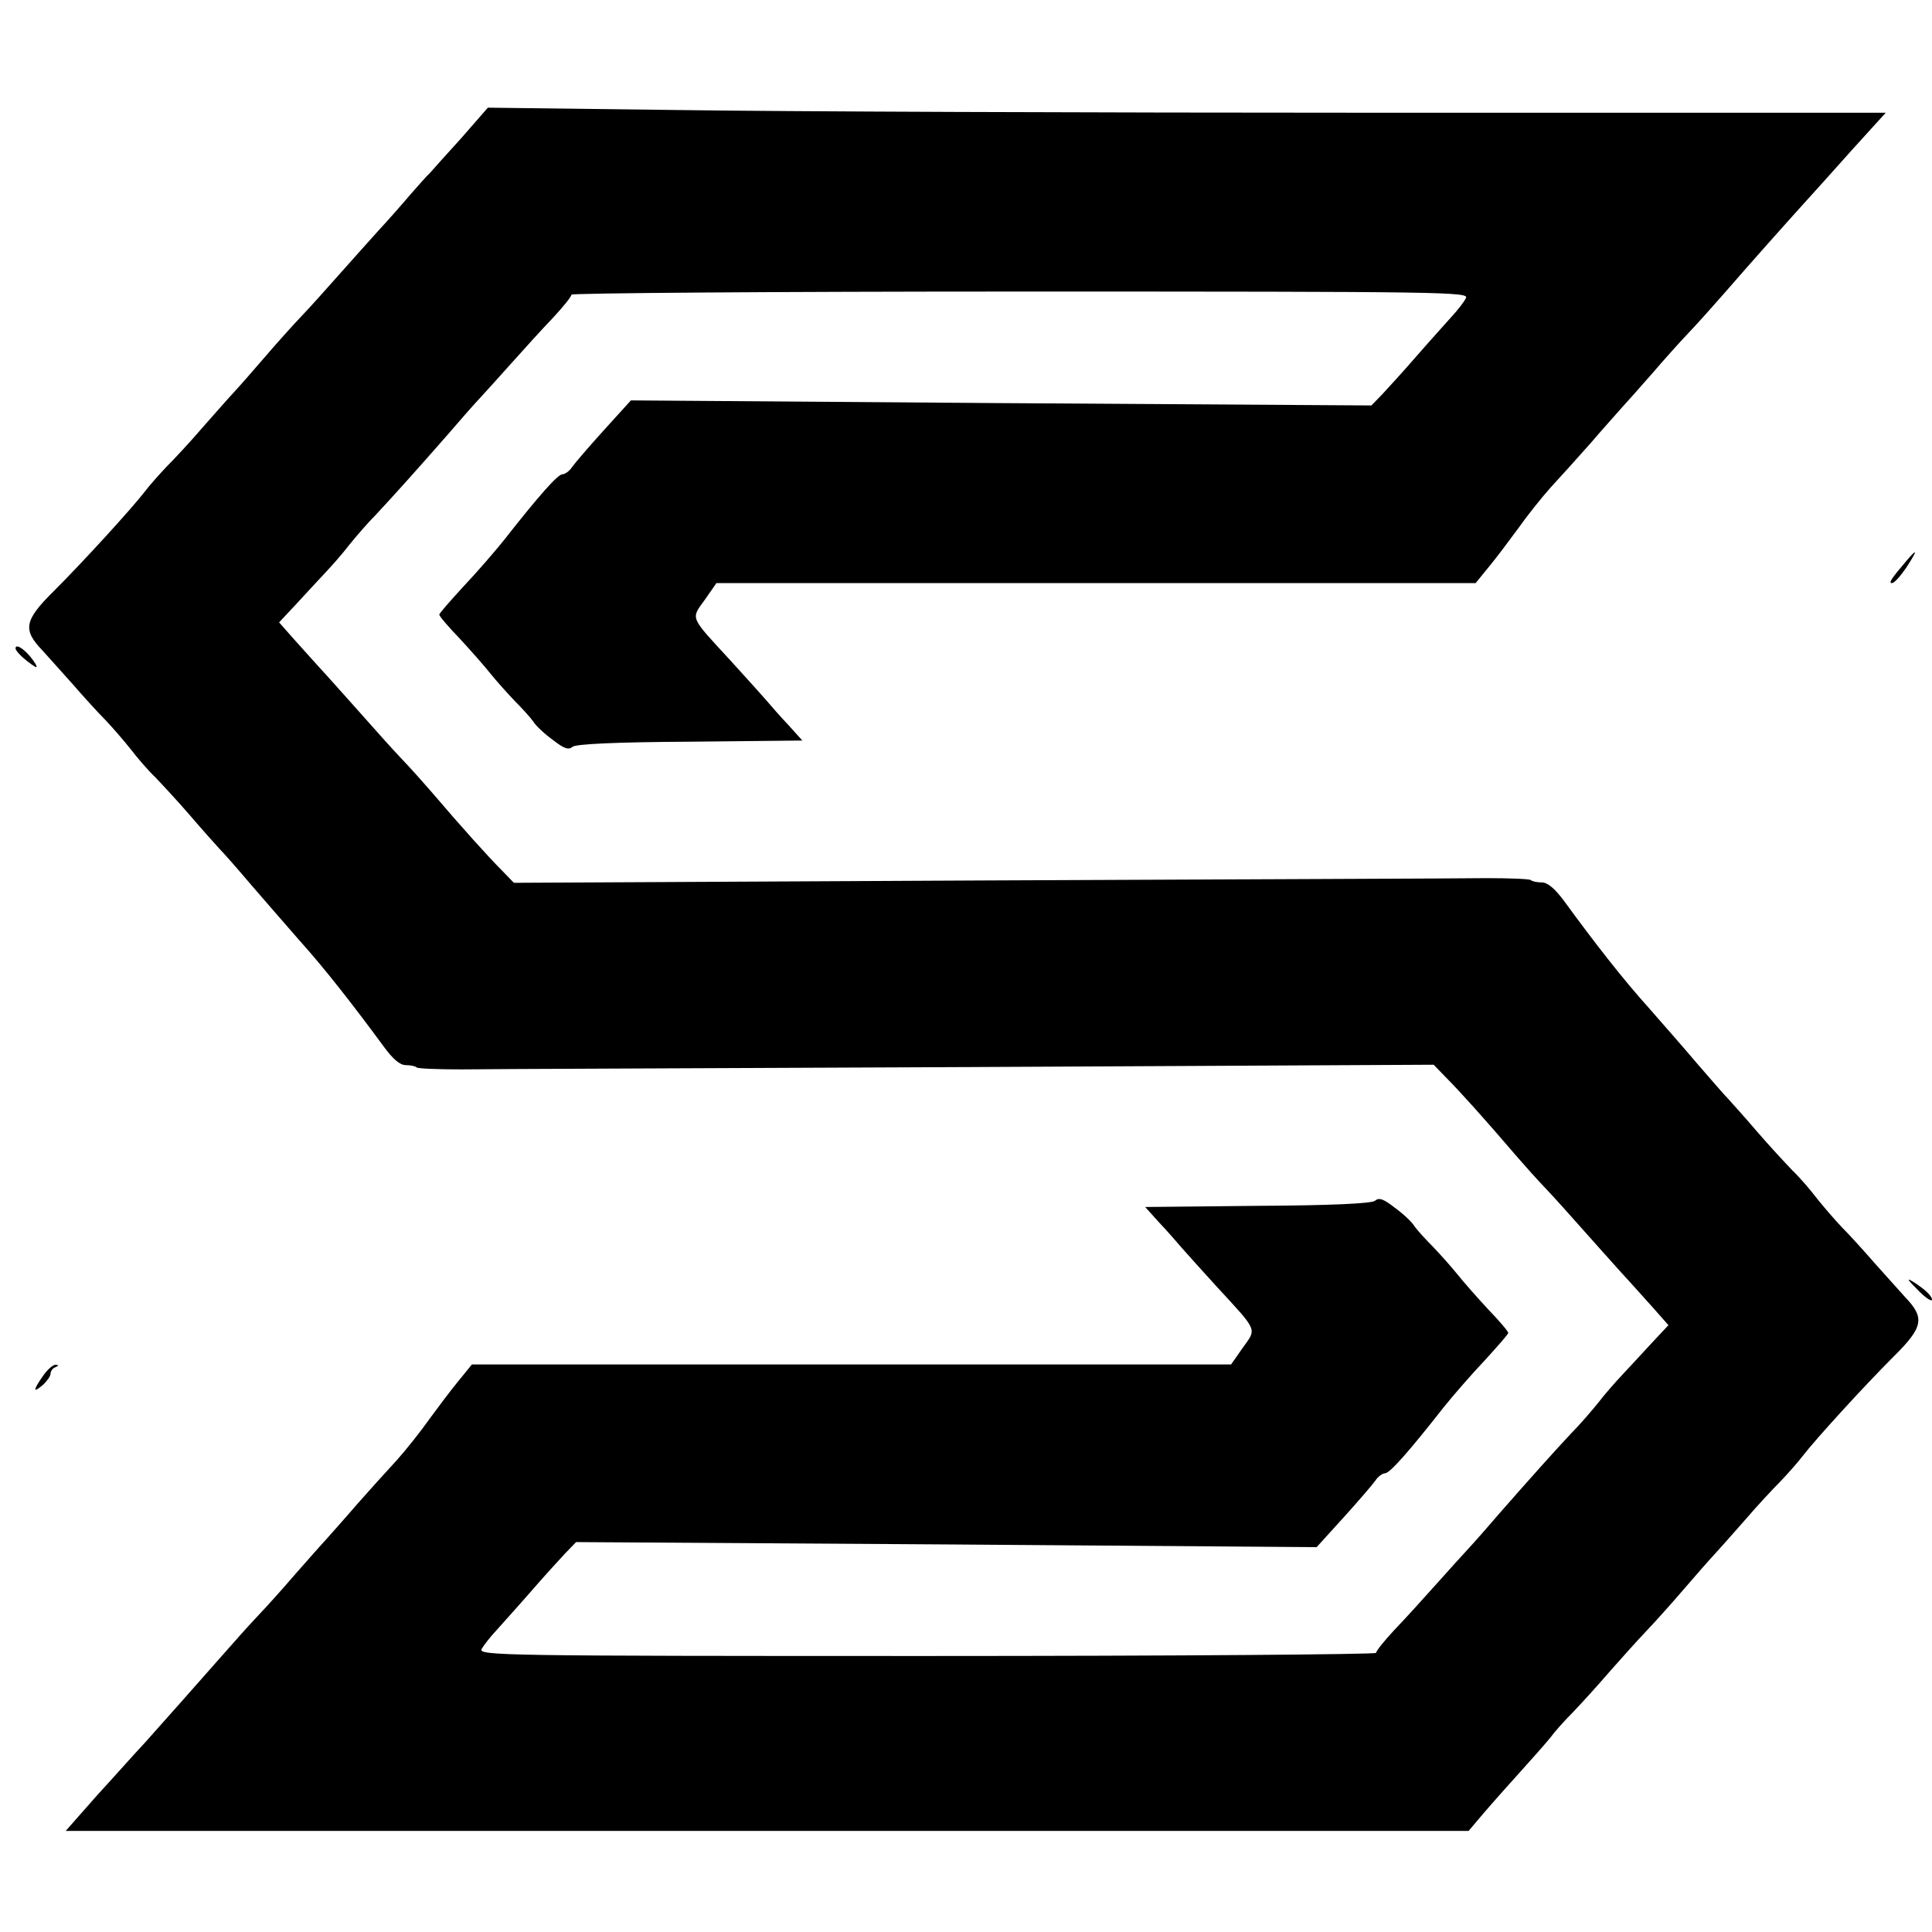 <?xml version="1.0" standalone="no"?>
<!DOCTYPE svg PUBLIC "-//W3C//DTD SVG 20010904//EN"
 "http://www.w3.org/TR/2001/REC-SVG-20010904/DTD/svg10.dtd">
<svg version="1.0" xmlns="http://www.w3.org/2000/svg"
 width="497pt" height="497pt" viewBox="0 0 497 497"
 preserveAspectRatio="xMidYMid meet">
<g transform="translate(0,497) scale(0.1,-0.1)"
fill="#000000" stroke="none">
<path d="M1186 4614 c-39 -43 -75 -83 -80 -89 -6 -5 -28 -30 -50 -55 -21 -25
-59 -68 -85 -96 -25 -28 -71 -79 -101 -113 -30 -34 -73 -82 -95 -105 -22 -23
-65 -71 -95 -106 -30 -35 -66 -76 -80 -91 -14 -15 -50 -56 -80 -90 -30 -35
-71 -79 -90 -98 -19 -20 -45 -49 -57 -65 -33 -43 -157 -179 -234 -256 -77 -76
-81 -100 -30 -153 16 -18 51 -57 78 -87 26 -30 64 -72 84 -92 20 -21 49 -55
65 -75 16 -21 44 -54 64 -73 19 -20 60 -64 90 -99 30 -35 64 -73 75 -85 11
-11 47 -52 80 -91 33 -38 90 -104 126 -145 63 -70 135 -162 216 -272 24 -33
42 -48 57 -48 13 0 25 -3 28 -6 3 -3 55 -5 114 -5 60 1 647 3 1305 6 l1197 6
33 -34 c31 -31 99 -106 180 -201 19 -22 52 -59 74 -82 22 -23 65 -71 95 -105
30 -34 76 -85 101 -113 26 -28 63 -70 84 -93 l37 -42 -44 -47 c-24 -26 -58
-63 -75 -81 -18 -19 -46 -51 -62 -72 -17 -21 -47 -56 -68 -77 -44 -47 -105
-115 -183 -204 -30 -35 -66 -76 -80 -91 -14 -15 -52 -57 -85 -94 -33 -37 -81
-90 -108 -118 -26 -28 -47 -54 -47 -59 0 -4 -520 -8 -1155 -8 -1098 0 -1155 1
-1146 18 5 9 22 31 38 48 15 17 55 61 88 99 33 38 73 82 88 98 l29 30 952 -6
953 -7 69 76 c38 42 75 85 82 95 7 11 19 19 25 19 12 0 60 54 151 170 24 30
71 84 105 120 33 36 61 68 61 71 0 4 -23 31 -51 60 -28 30 -64 71 -80 91 -16
20 -44 51 -62 70 -18 18 -40 42 -48 53 -7 12 -31 34 -52 49 -28 22 -40 26 -50
17 -9 -7 -110 -12 -302 -13 l-289 -3 36 -40 c21 -22 46 -51 58 -65 12 -14 53
-59 91 -101 106 -115 102 -106 66 -156 l-30 -43 -977 0 -976 0 -35 -43 c-19
-23 -52 -67 -74 -97 -21 -30 -59 -78 -84 -106 -25 -27 -71 -78 -101 -112 -30
-35 -66 -75 -80 -91 -14 -15 -50 -56 -80 -90 -30 -35 -73 -83 -95 -106 -22
-23 -63 -69 -91 -101 -68 -77 -158 -179 -203 -229 -21 -22 -74 -82 -120 -132
l-82 -93 1804 0 1805 0 27 32 c15 18 58 67 96 109 37 41 77 86 88 100 10 14
36 43 58 65 21 22 63 68 93 103 30 34 73 82 95 105 22 23 65 71 95 106 30 35
66 76 80 91 14 15 50 56 80 90 30 35 71 79 90 98 19 20 45 49 57 65 33 43 157
179 234 256 77 76 81 100 30 153 -16 18 -51 57 -78 87 -26 30 -64 72 -84 92
-20 21 -49 55 -65 75 -16 21 -44 54 -64 73 -19 20 -60 64 -90 99 -30 35 -64
73 -75 85 -11 11 -47 53 -80 91 -33 39 -90 104 -126 145 -63 70 -135 162 -216
273 -24 32 -42 47 -57 47 -13 0 -25 3 -28 6 -3 3 -55 5 -114 5 -60 -1 -647 -3
-1305 -6 l-1197 -6 -33 34 c-31 31 -99 106 -180 201 -19 22 -52 59 -74 82 -22
23 -65 71 -95 105 -30 34 -76 85 -101 113 -26 28 -63 70 -84 93 l-37 42 44 47
c24 26 58 63 75 81 18 19 46 51 62 72 17 21 47 56 68 77 44 47 105 115 183
204 30 35 66 76 80 91 14 15 52 57 85 94 33 37 81 90 108 118 26 28 47 54 47
59 0 4 520 8 1155 8 1098 0 1155 -1 1146 -17 -5 -10 -22 -32 -38 -49 -15 -17
-55 -61 -88 -99 -33 -38 -73 -82 -88 -98 l-29 -30 -952 6 -953 7 -69 -76 c-38
-42 -75 -85 -82 -95 -7 -11 -19 -19 -25 -19 -12 0 -60 -54 -151 -170 -24 -30
-71 -84 -105 -120 -33 -36 -61 -68 -61 -71 0 -4 23 -31 51 -60 28 -30 64 -71
80 -91 16 -20 44 -51 62 -70 18 -18 40 -42 48 -53 7 -12 31 -34 52 -49 28 -22
40 -26 50 -17 9 7 110 12 302 13 l289 3 -36 40 c-21 22 -46 51 -58 65 -12 14
-53 59 -91 101 -106 115 -102 106 -66 156 l30 43 977 0 976 0 35 43 c19 23 52
67 74 97 21 30 59 78 84 106 25 27 71 78 101 112 30 35 66 75 80 91 14 15 50
56 80 90 30 35 73 83 95 106 22 23 63 69 91 101 65 75 156 177 203 229 20 22
76 84 124 138 l88 97 -1313 0 c-722 0 -1531 3 -1798 7 l-485 6 -69 -79z"/>
<path d="M4904 3527 c-40 -47 -46 -57 -37 -57 6 0 22 18 37 40 29 45 30 52 0
17z"/>
<path d="M40 3302 c0 -8 26 -32 50 -47 7 -4 5 3 -6 18 -19 26 -44 43 -44 29z"/>
<path d="M4910 1678 c0 -3 14 -17 30 -33 17 -16 30 -24 30 -18 0 7 -13 21 -30
33 -16 12 -30 20 -30 18z"/>
<path d="M111 1431 c-26 -37 -27 -46 -1 -24 11 10 20 23 20 29 0 7 6 15 13 17
8 4 9 6 0 6 -6 1 -21 -12 -32 -28z"/>
</g>
</svg>

